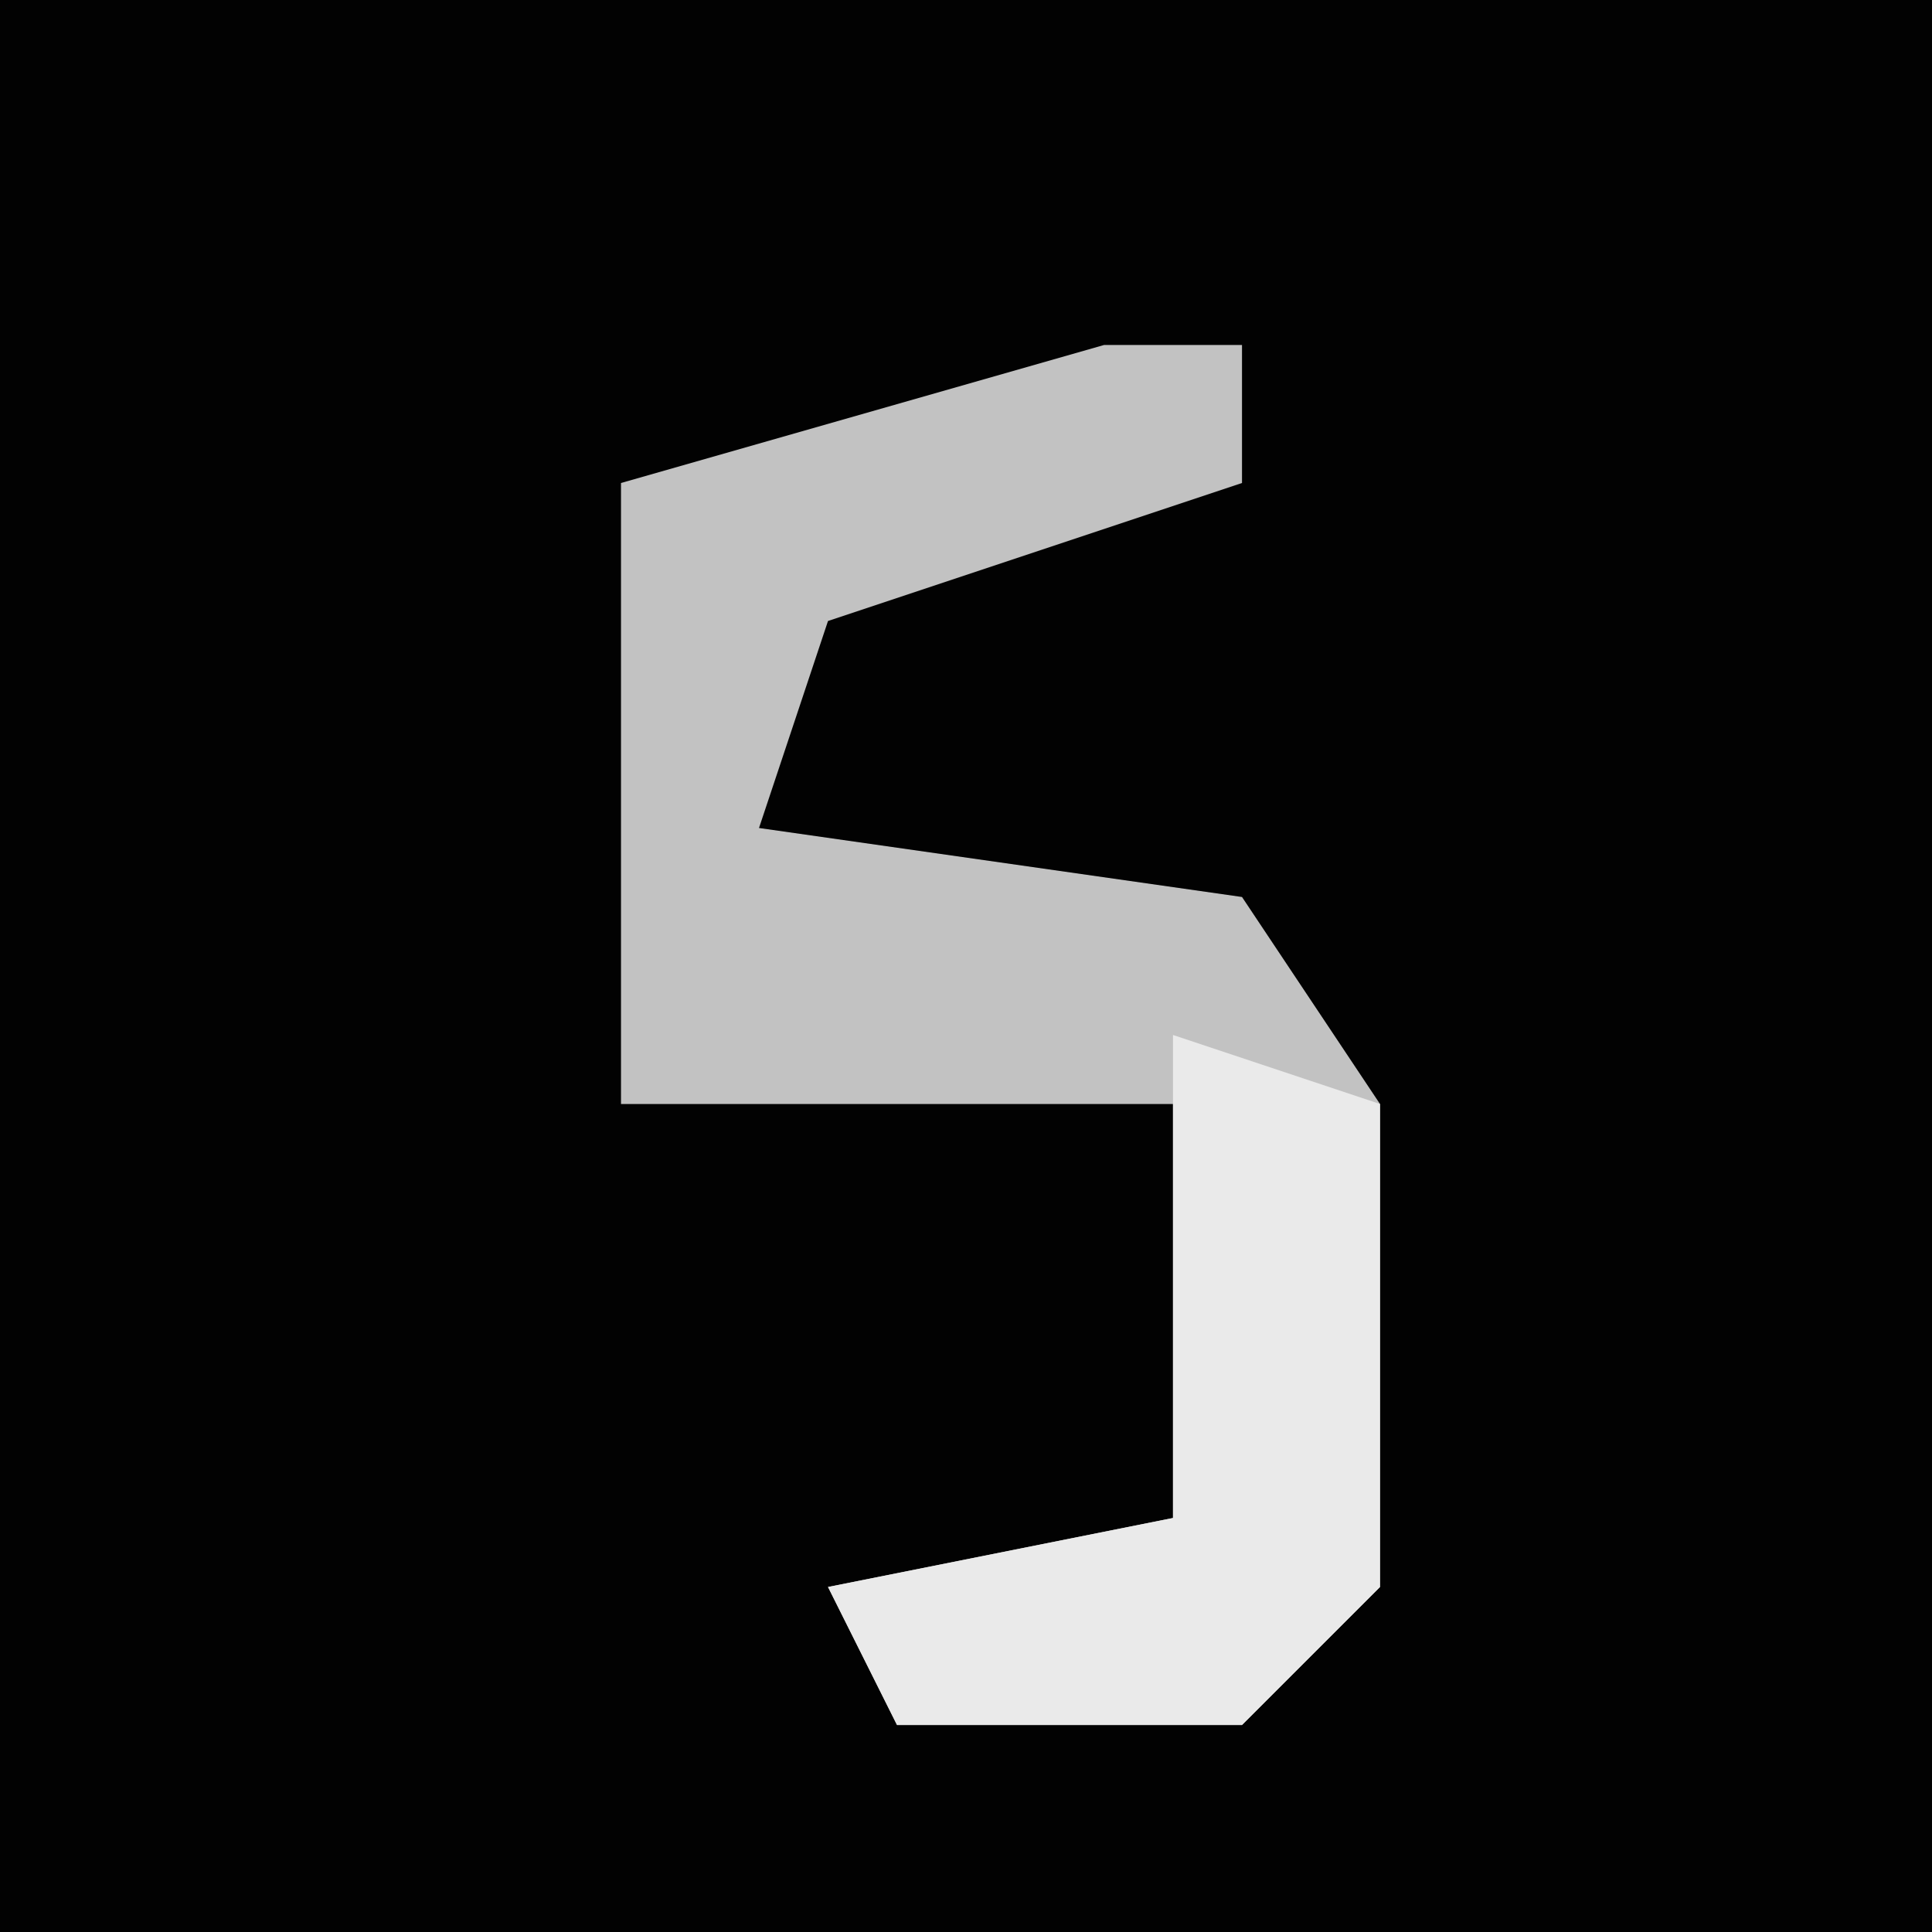 <?xml version="1.0" encoding="UTF-8"?>
<svg version="1.1" xmlns="http://www.w3.org/2000/svg" width="28" height="28">
<path d="M0,0 L28,0 L28,28 L0,28 Z " fill="#020202" transform="translate(0,0)"/>
<path d="M0,0 L2,0 L2,2 L-4,4 L-5,7 L2,8 L4,11 L4,18 L2,20 L-3,20 L-4,18 L1,17 L1,11 L-7,11 L-7,2 Z " fill="#C2C2C2" transform="translate(16,5)"/>
<path d="M0,0 L3,1 L3,8 L1,10 L-4,10 L-5,8 L0,7 Z " fill="#EAEAEA" transform="translate(17,15)"/>
</svg>
